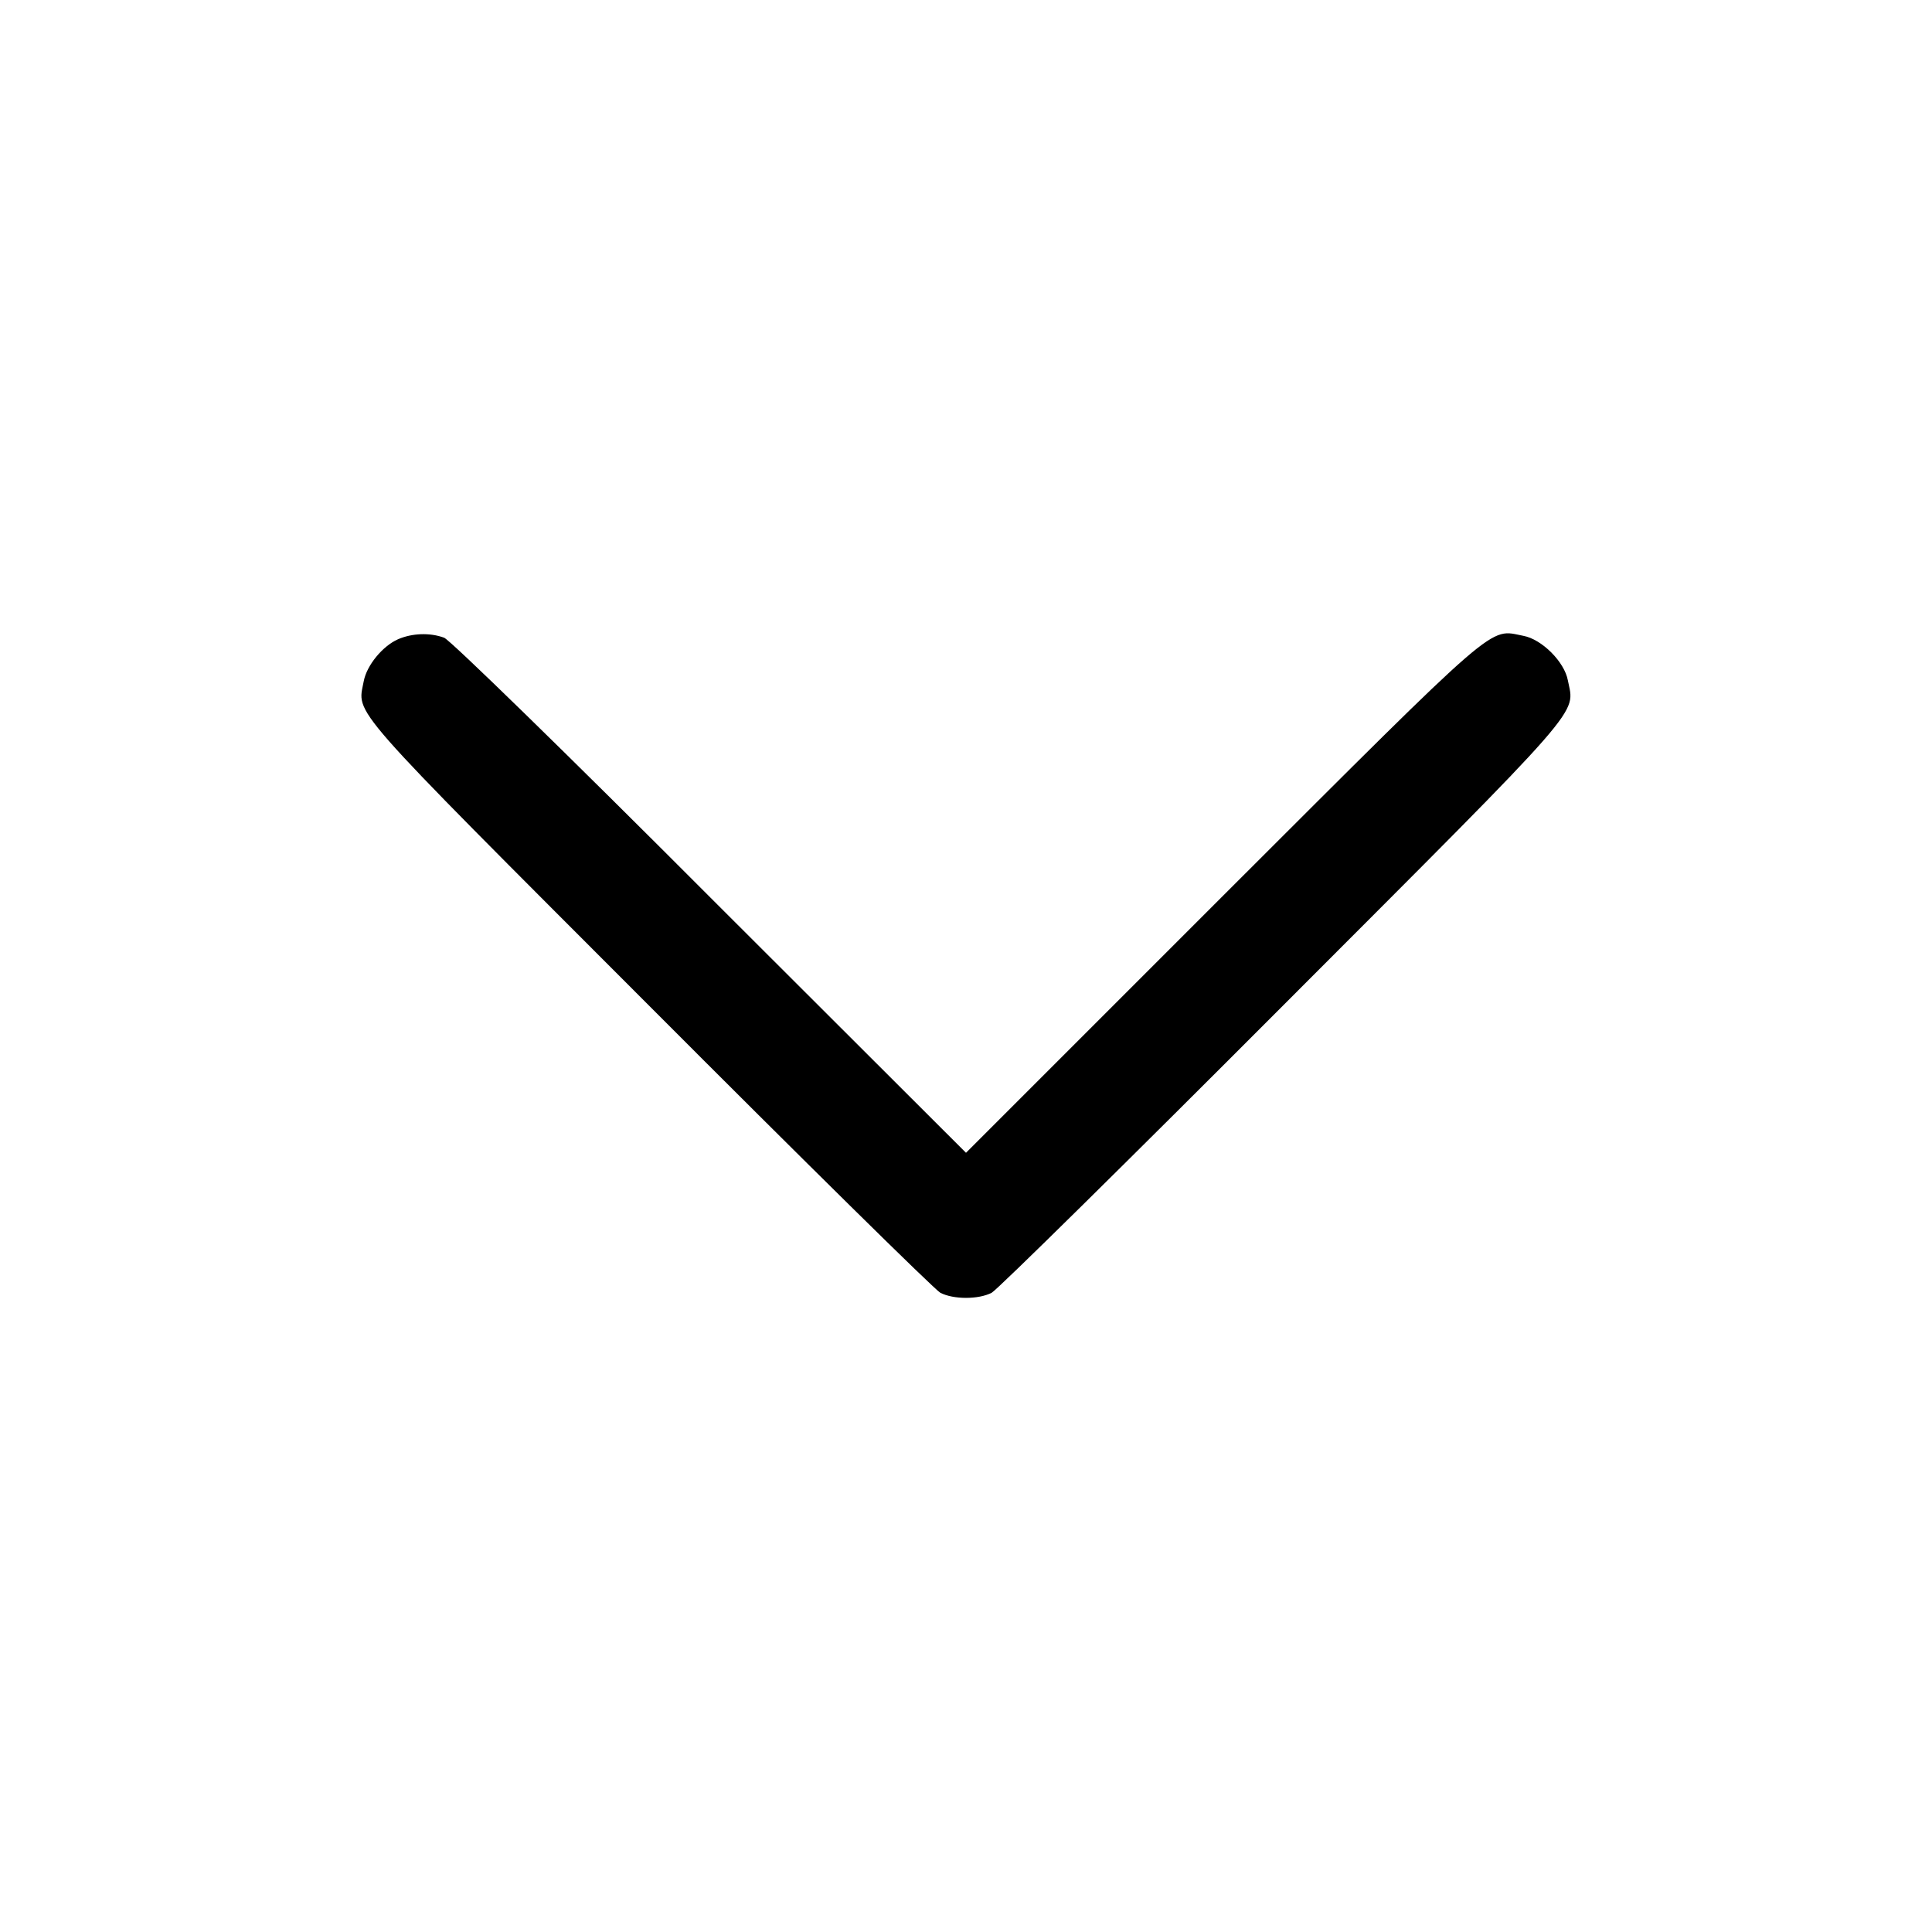 <?xml version="1.0" standalone="no"?>
<!DOCTYPE svg PUBLIC "-//W3C//DTD SVG 20010904//EN"
 "http://www.w3.org/TR/2001/REC-SVG-20010904/DTD/svg10.dtd">
<svg version="1.0" xmlns="http://www.w3.org/2000/svg"
 width="512pt" height="512pt" viewBox="0 0 512 512"
 preserveAspectRatio="xMidYMid meet">

<g transform="translate(0,512) scale(0.1,-0.1)"
fill="#000000" stroke="none">
<path d="M1055 3426 c-41 -18 -83 -69 -91 -111 -17 -91 -55 -48 754 -858 411
-412 759 -755 774 -763 35 -18 101 -18 136 0 15 8 363 351 774 763 811 812
771 767 753 860 -9 49 -69 109 -118 118 -93 18 -54 52 -795 -688 l-682 -682
-678 677 c-377 378 -689 682 -705 688 -38 14 -85 12 -122 -4z"/>
</g>
</svg>
